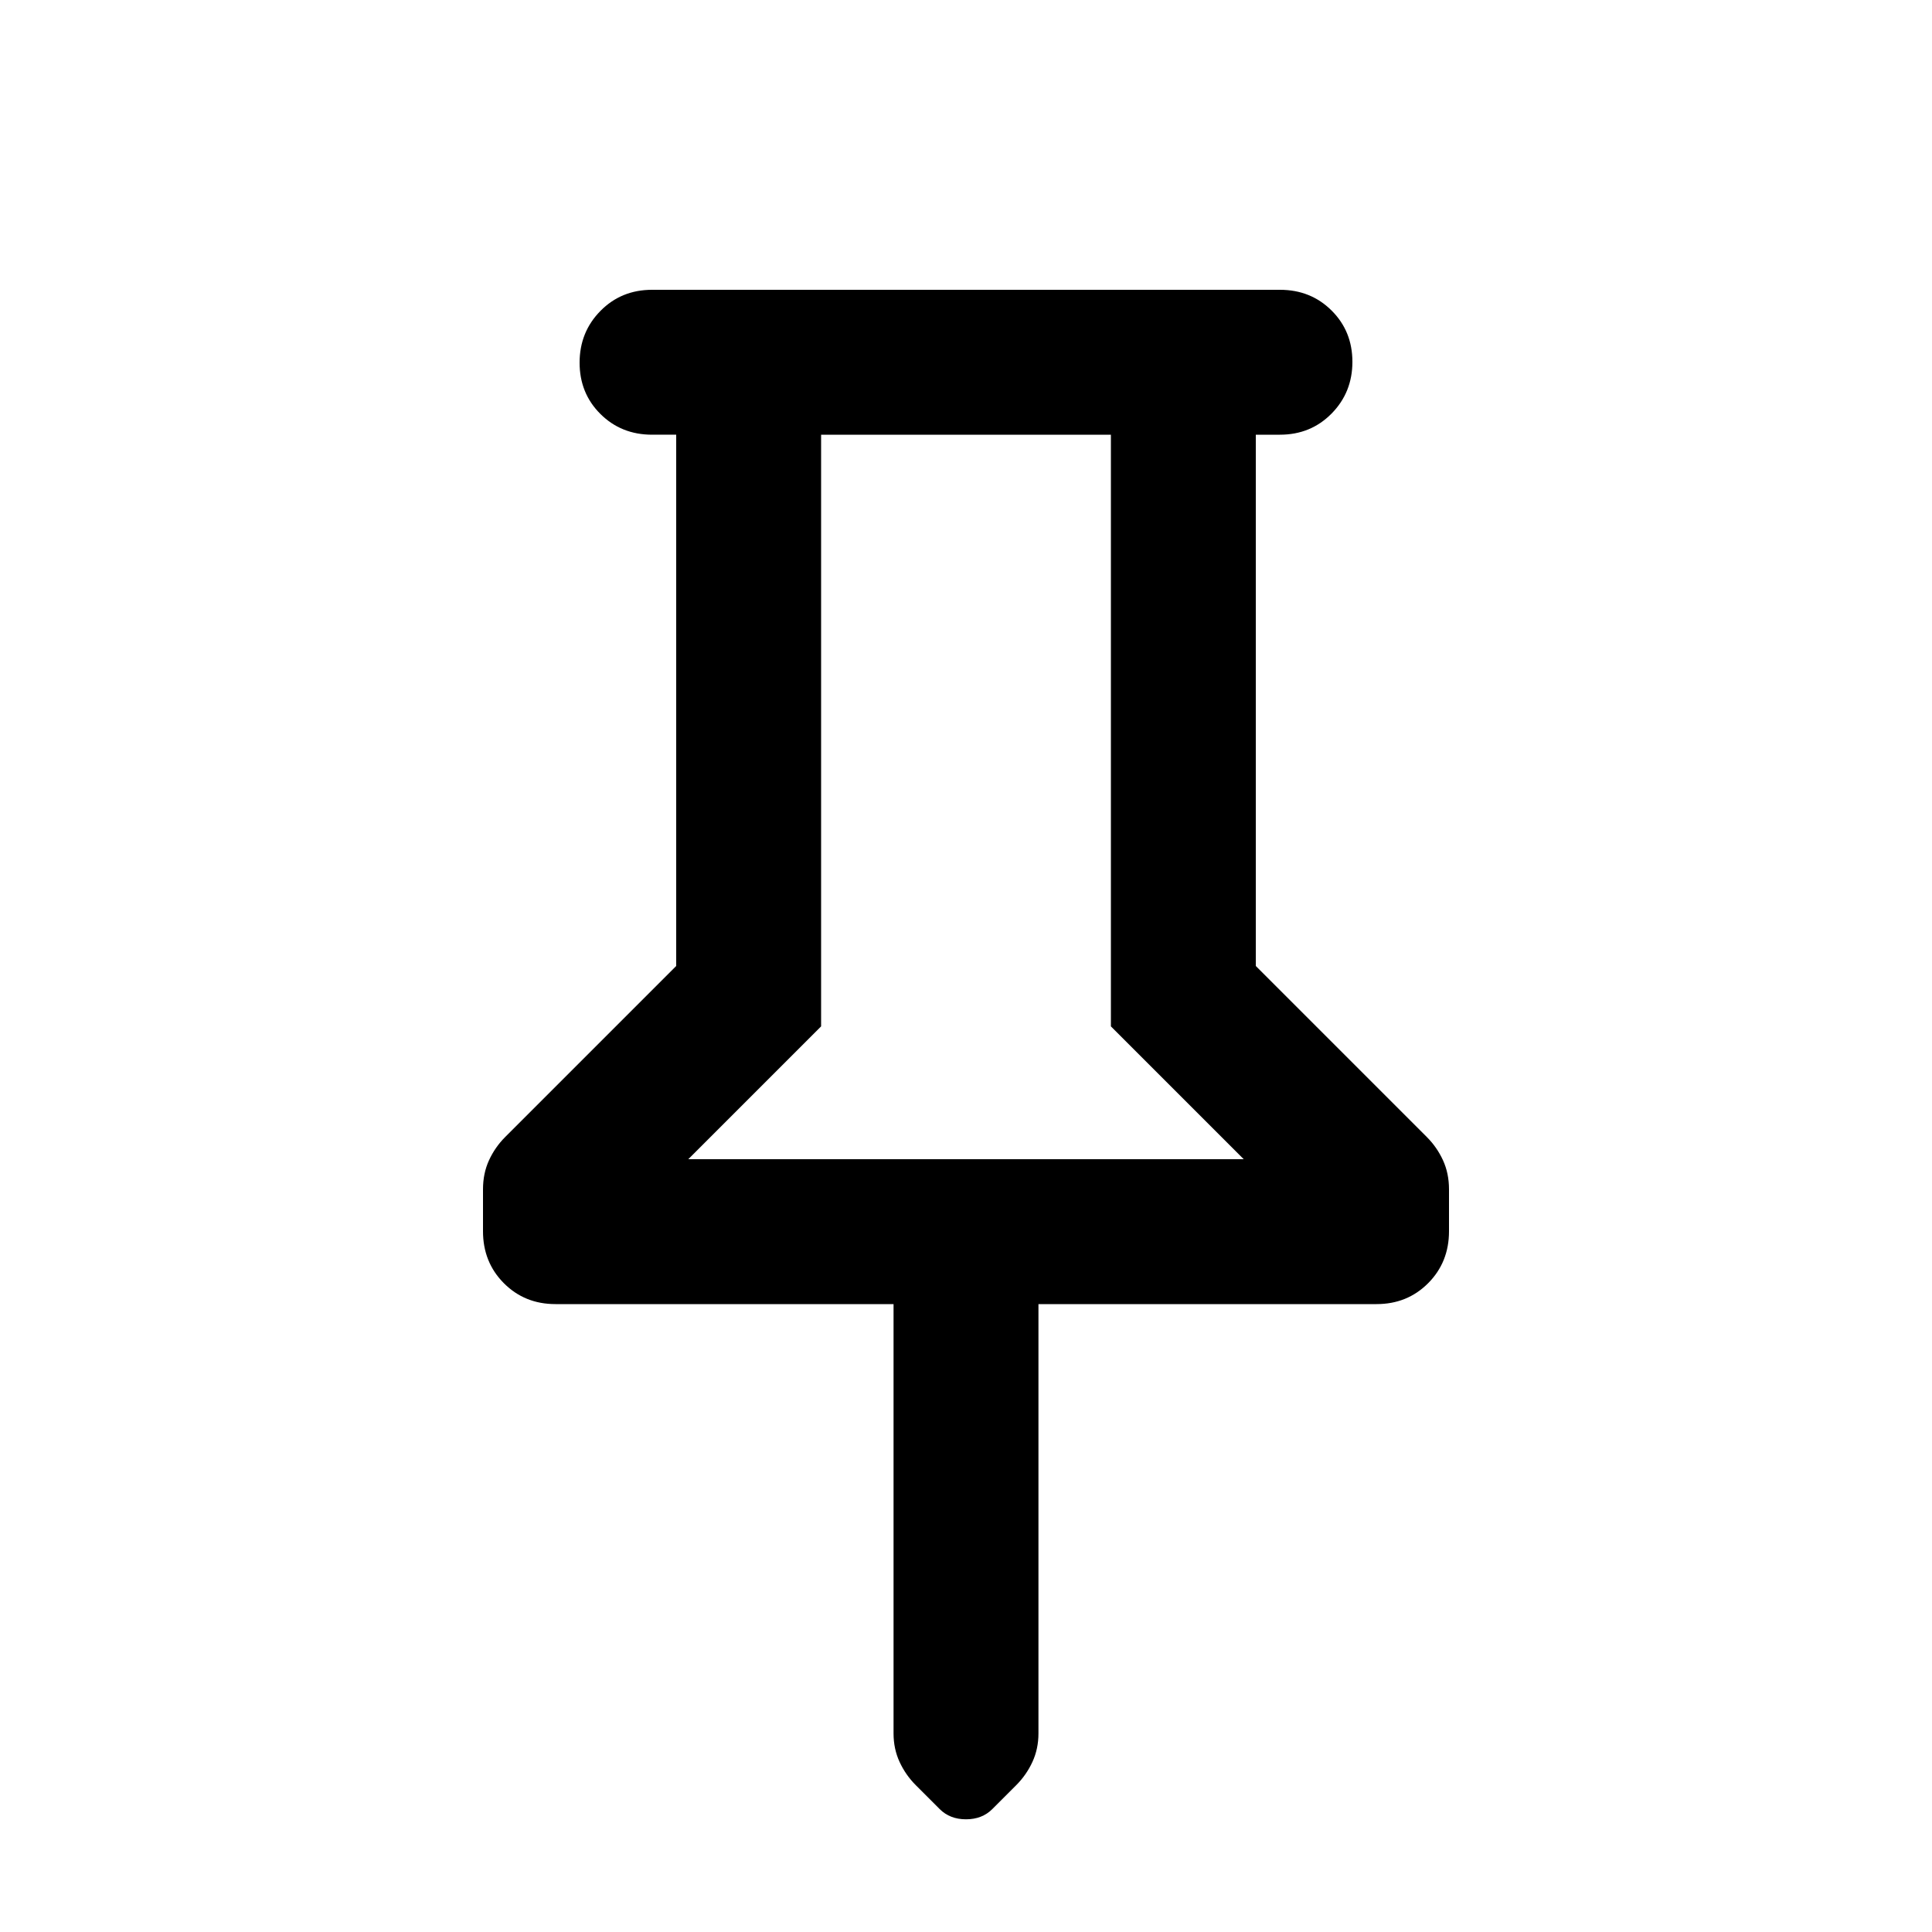 <svg xmlns="http://www.w3.org/2000/svg" height="20" viewBox="0 -960 960 960" width="20"><path d="M624-744v264l85 85q5 5 8 11.5t3 14.5v20.81q0 15.38-10.35 25.79Q699.3-312 684-312H516v213.35q0 7.65-3 14.15t-8.08 11.58l-11.84 11.84Q488-56 480-56t-13.08-5.08l-11.84-11.84Q450-78 447-84.5t-3-14.15V-312H276q-15.3 0-25.65-10.4Q240-332.81 240-348.19V-369q0-8 3-14.5t8-11.5l85-85v-264h-12q-15.3 0-25.65-10.29Q288-764.58 288-779.79t10.35-25.71Q308.7-816 324-816h312q15.3 0 25.65 10.29Q672-795.42 672-780.21t-10.35 25.71Q651.3-744 636-744h-12ZM342-384h276l-66-66v-294H408v294l-66 66Zm138 0Z"/></svg>